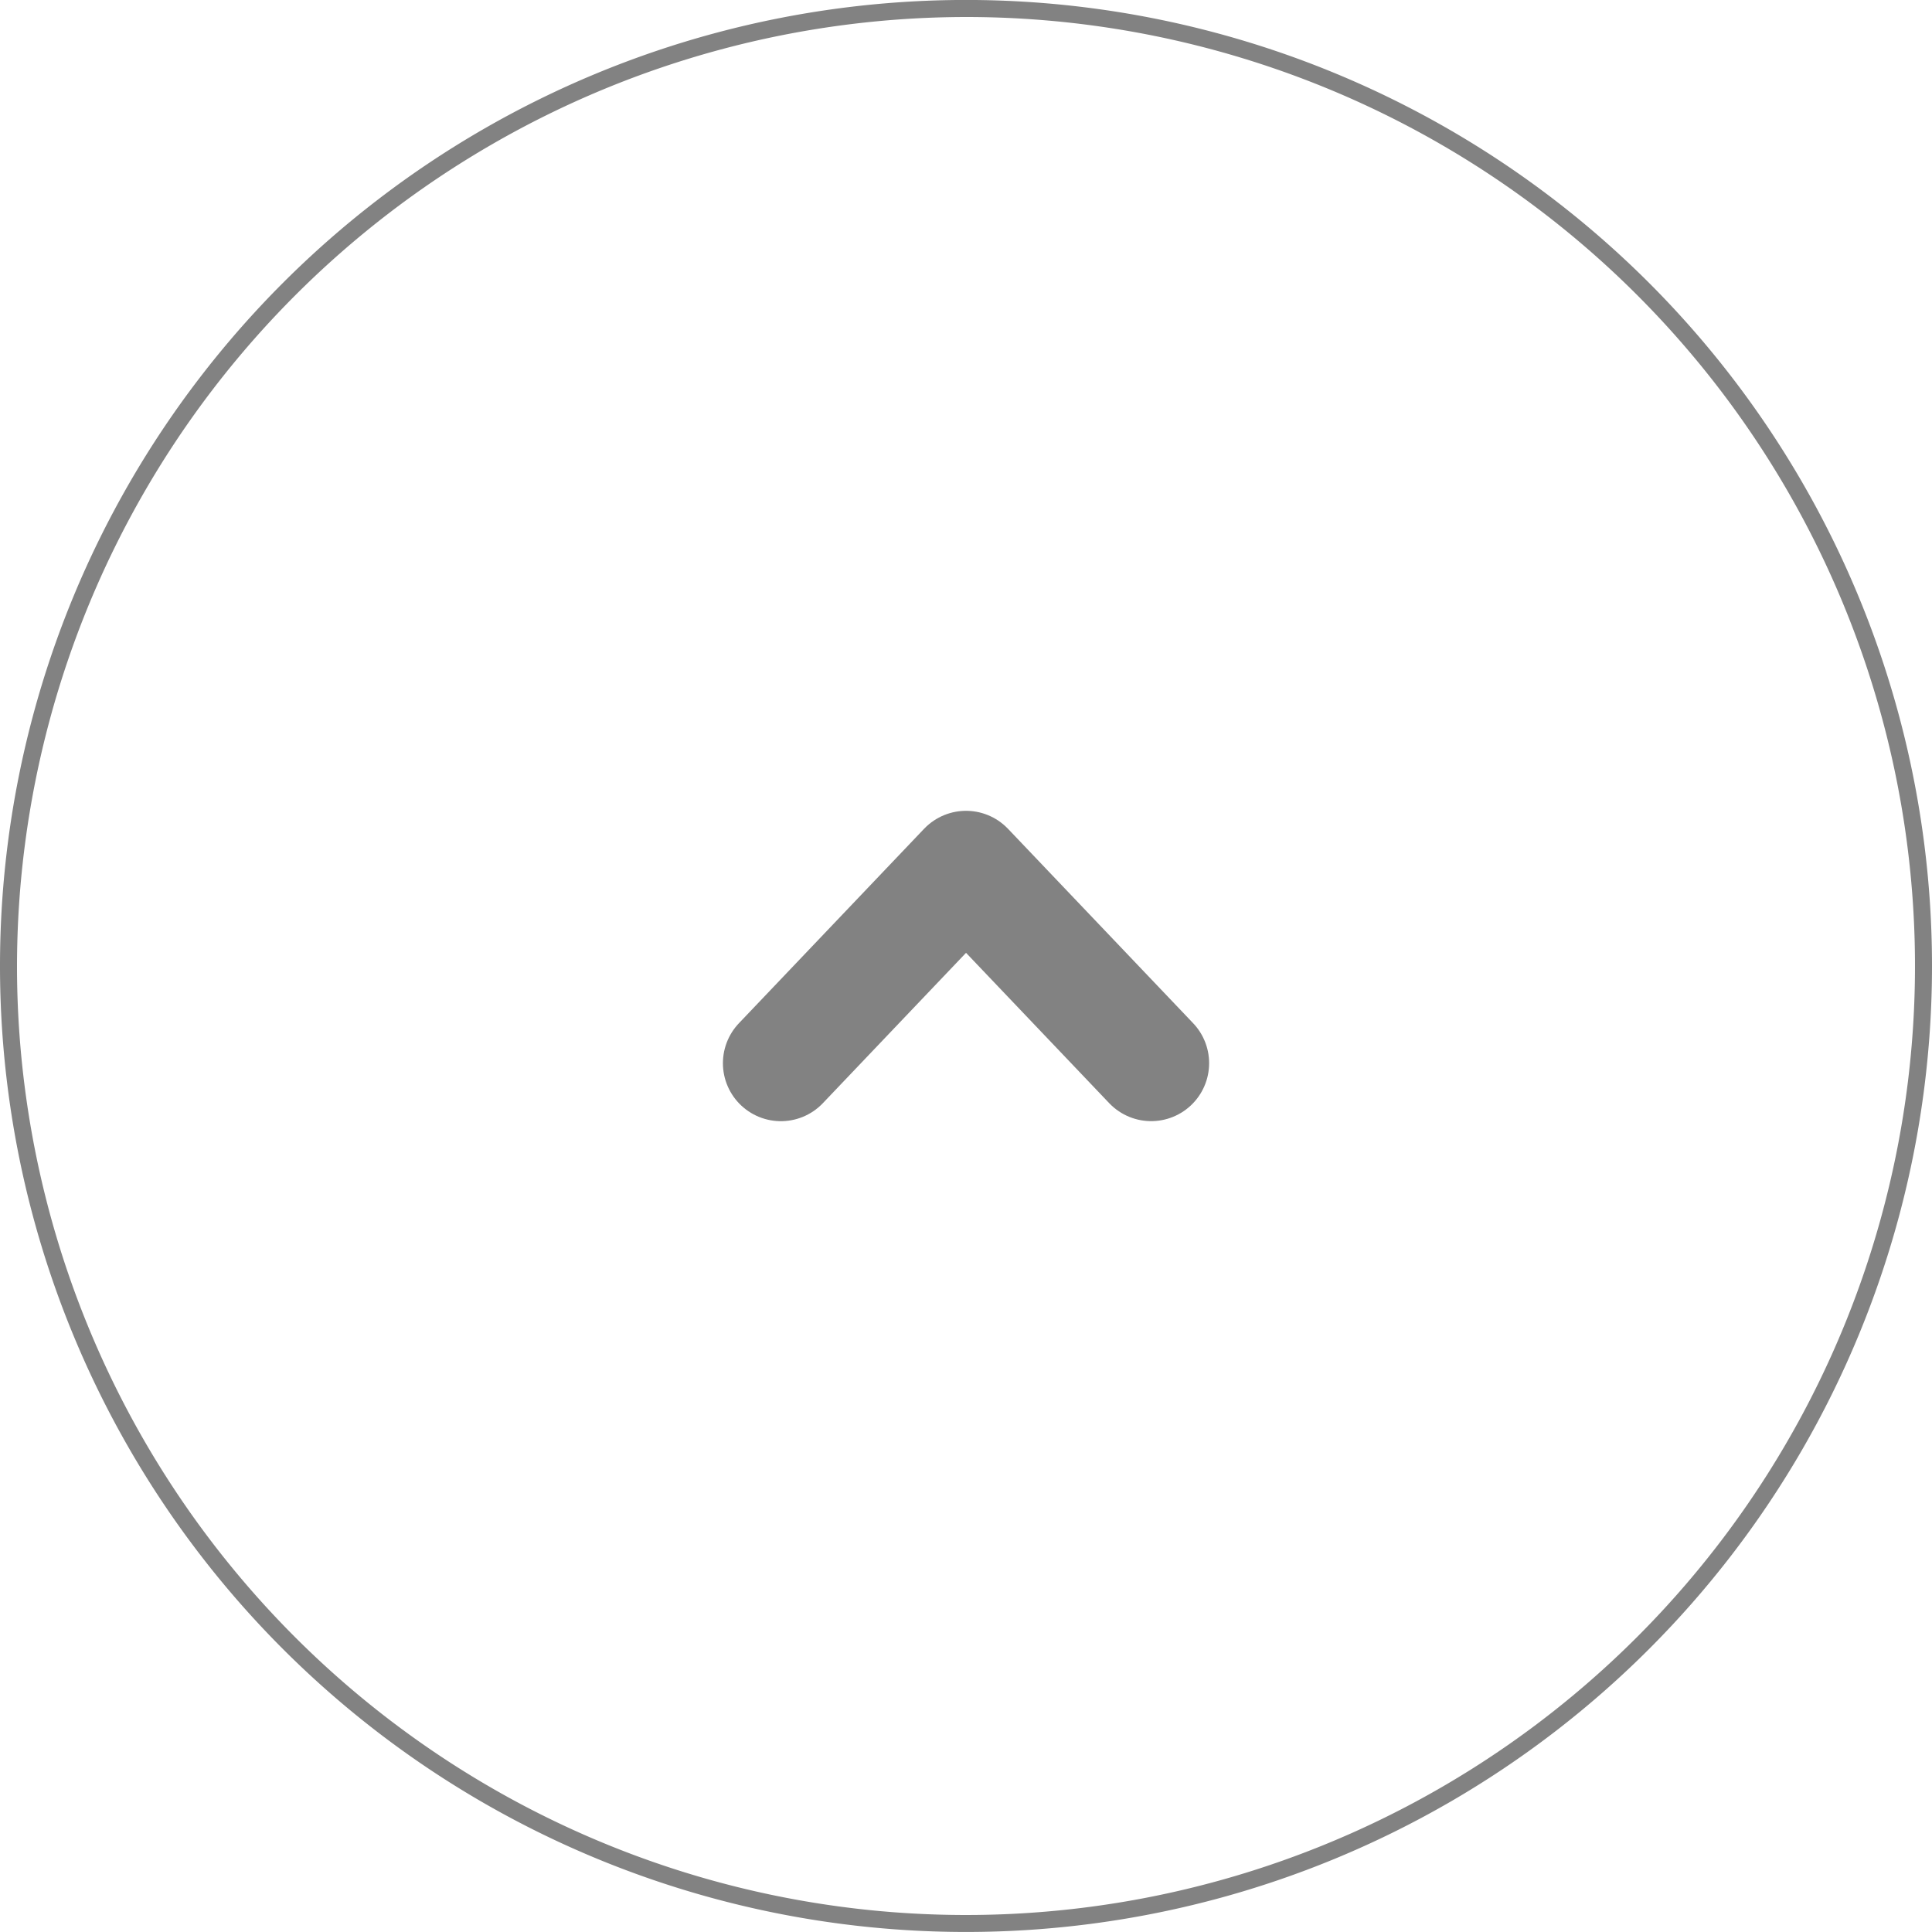 <svg id="Top_Button" data-name="Top Button" xmlns="http://www.w3.org/2000/svg" xmlns:xlink="http://www.w3.org/1999/xlink" width="50" height="50" viewBox="0 0 50 50">
  <defs>
    <clipPath id="clip-path">
      <rect id="사각형_87" data-name="사각형 87" width="50" height="50" fill="none"/>
    </clipPath>
  </defs>
  <g id="그룹_104" data-name="그룹 104" transform="translate(0 0)" clip-path="url(#clip-path)">
    <path id="패스_485" data-name="패스 485" d="M25,.441A24.56,24.56,0,1,1,.44,25,24.589,24.589,0,0,1,25,.441M25,0h0A25,25,0,0,0,0,25v0A25,25,0,0,0,25,50h0A25,25,0,0,0,50,25h0A25,25,0,0,0,25,0" transform="translate(0 -0.001)" fill="#828282"/>
    <path id="패스_486" data-name="패스 486" d="M42.563,54.363l4.792-5.032,4.791,5.031" transform="translate(-22.354 -26.847)" fill="none" stroke="#828282" stroke-linecap="round" stroke-linejoin="round" stroke-width="3"/>
  </g>
</svg>
